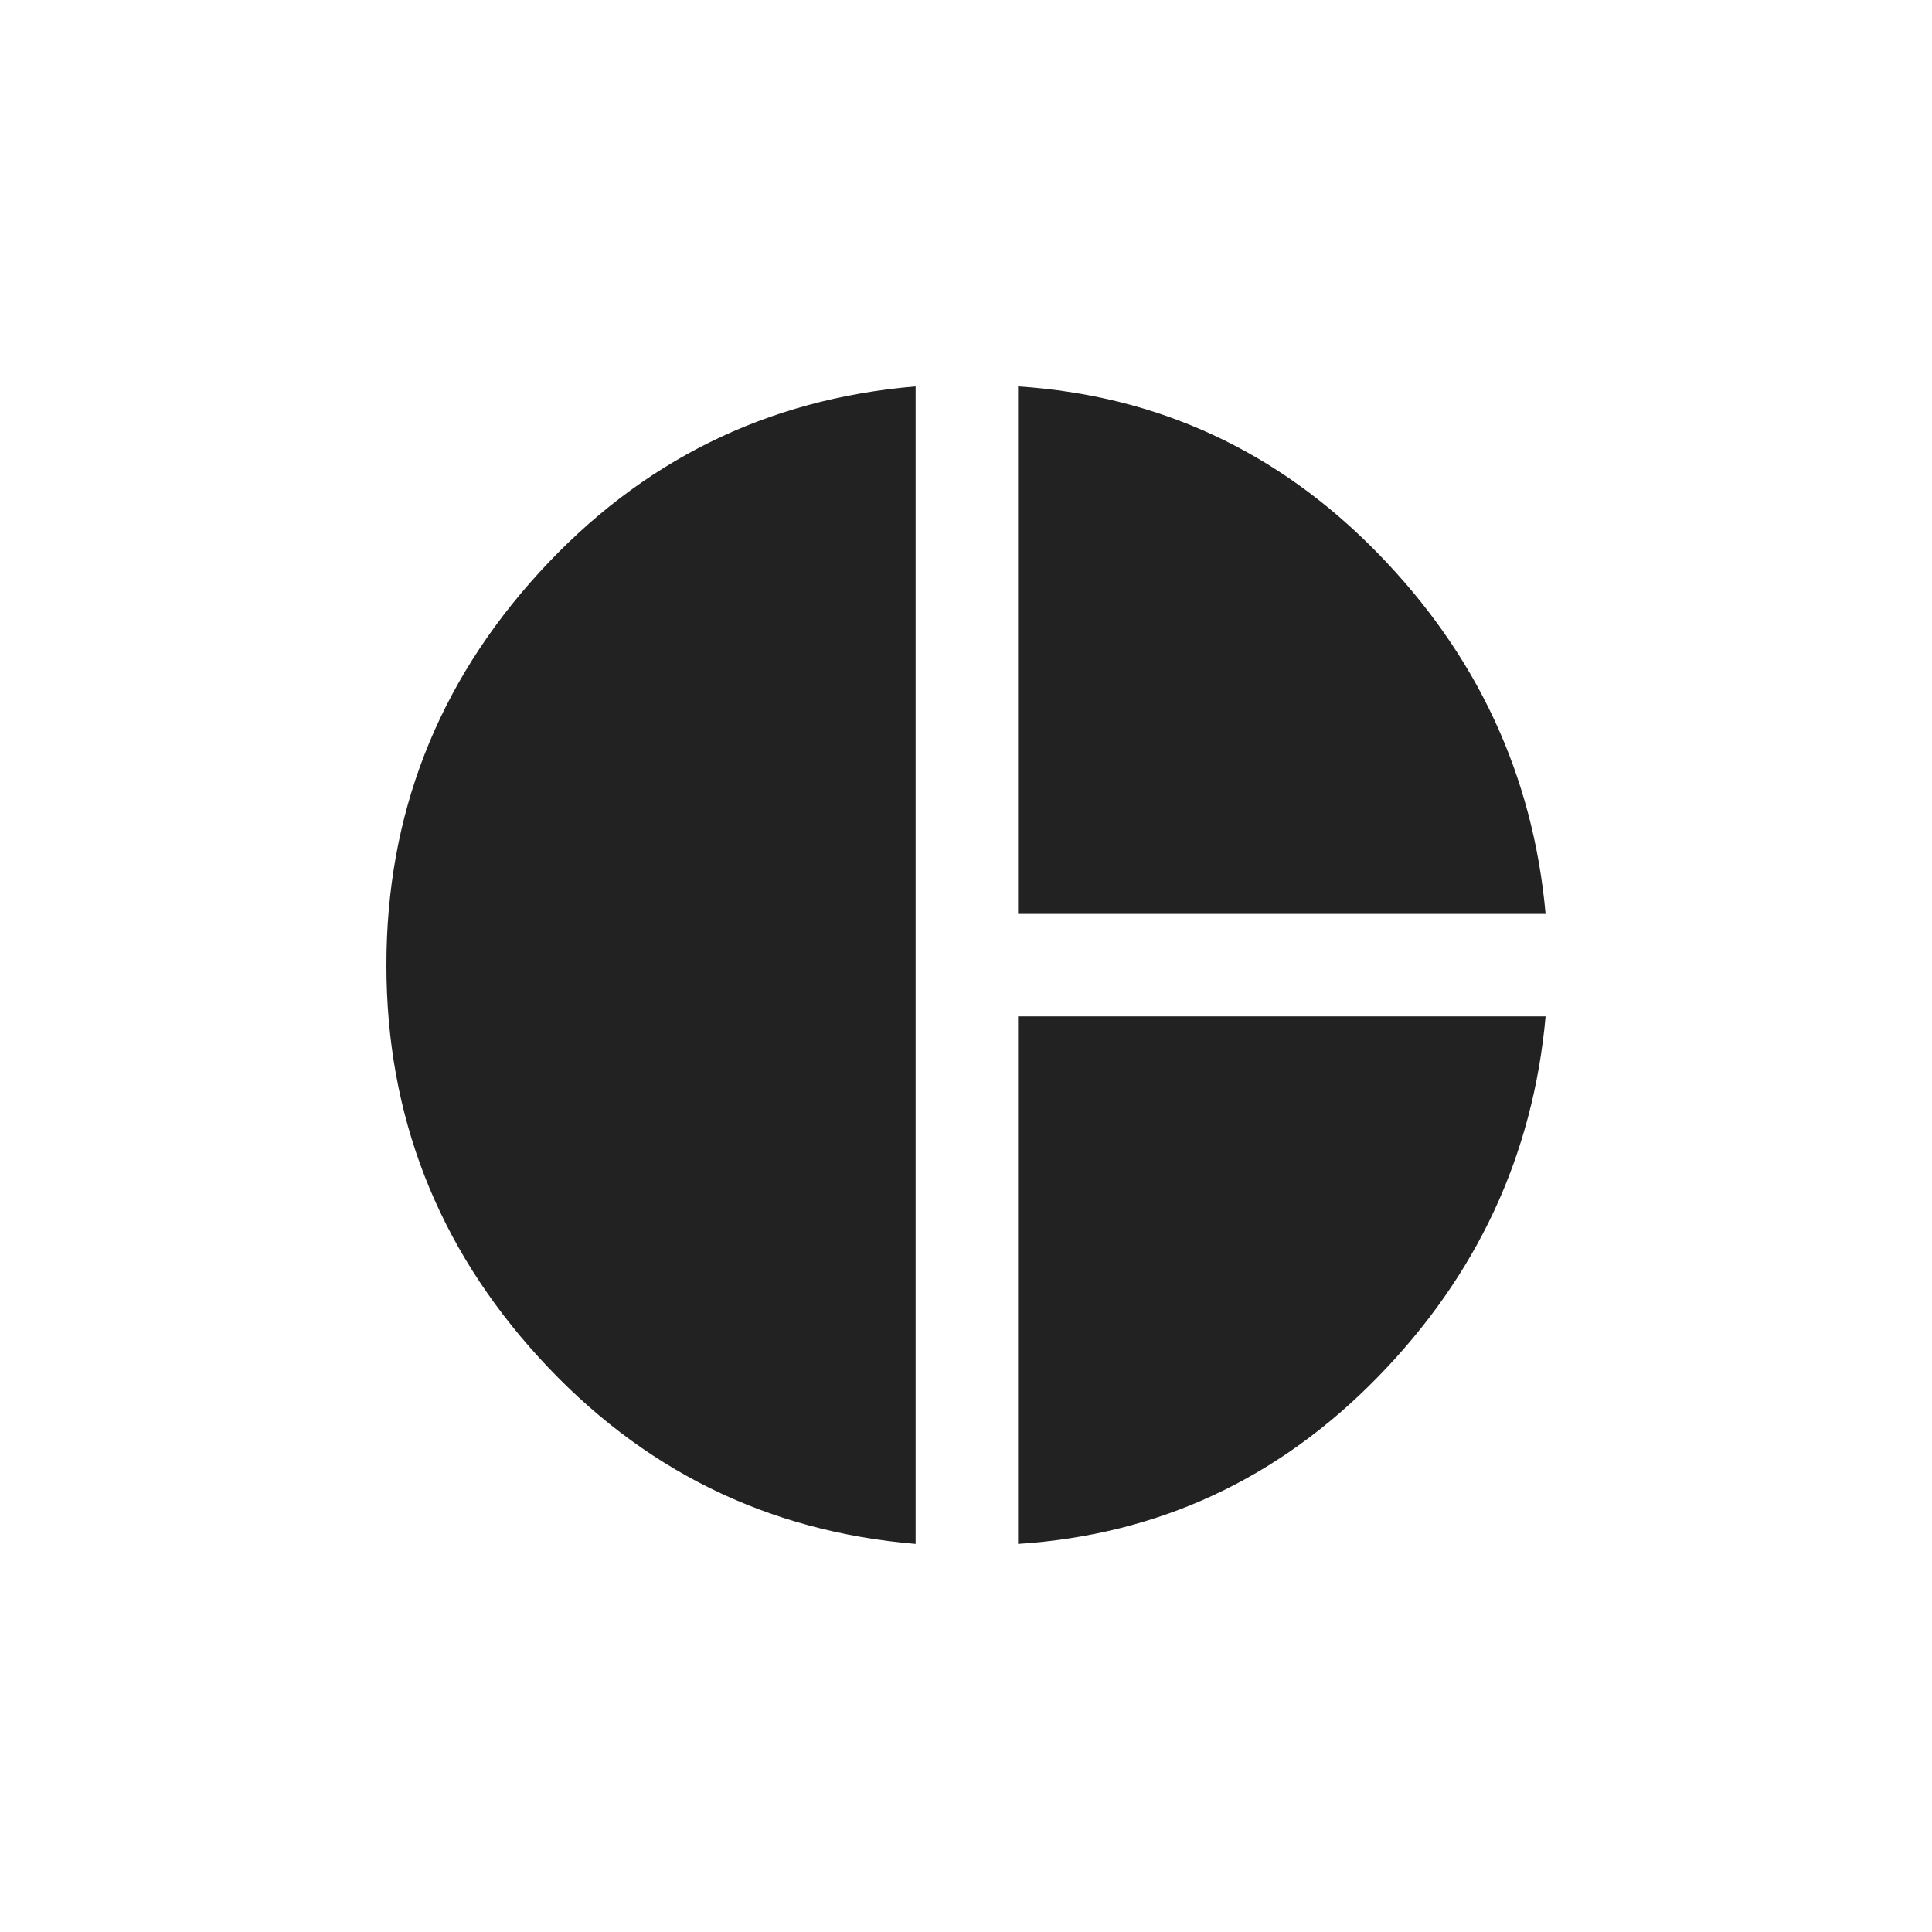 <svg width="40" height="40" viewBox="0 0 40 40" fill="none" xmlns="http://www.w3.org/2000/svg">
<path d="M21.078 18.922V8C23.976 8.189 26.457 9.337 28.518 11.446C30.58 13.555 31.741 16.047 32 18.922H21.078ZM18.957 31.965C15.87 31.706 13.273 30.421 11.164 28.112C9.054 25.803 8 23.093 8 19.982C8 16.872 9.054 14.162 11.164 11.853C13.273 9.543 15.87 8.259 18.957 8V31.965ZM21.078 31.965V21.043H32C31.741 23.918 30.58 26.409 28.518 28.518C26.457 30.627 23.976 31.776 21.078 31.965Z" fill="#222222"/>
</svg>

